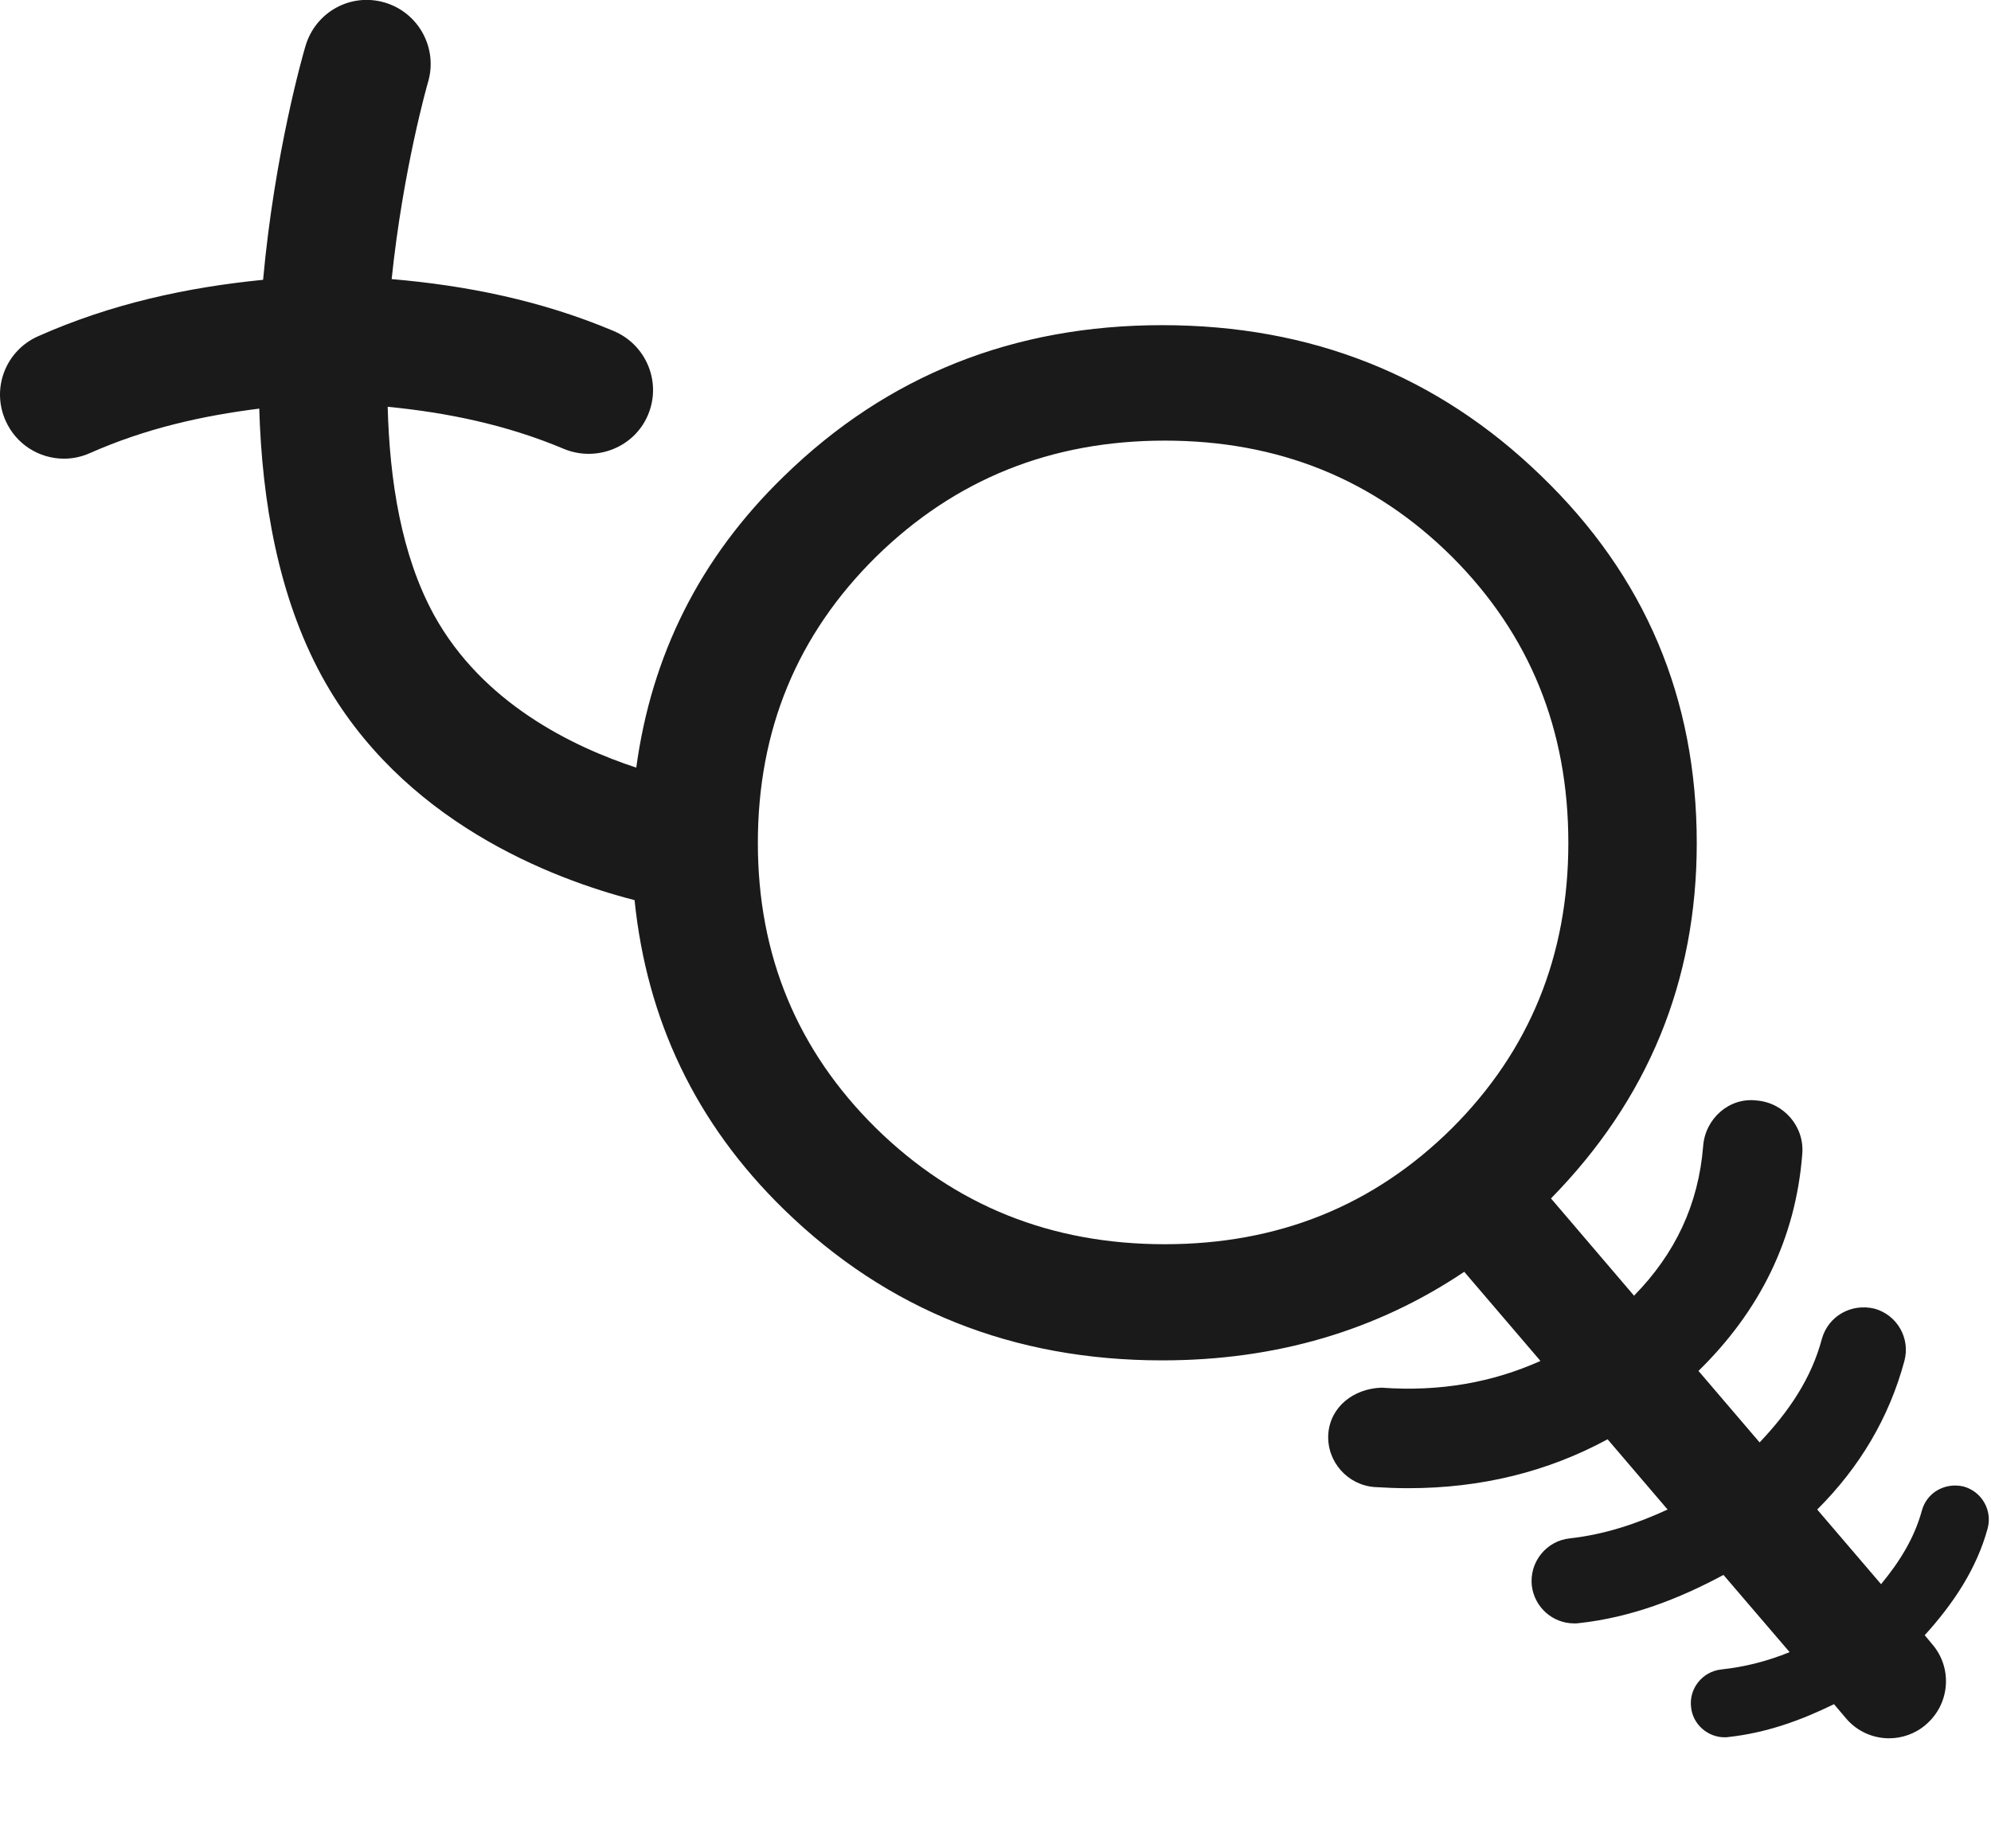 <?xml version="1.0" encoding="utf-8"?>
<!-- Generator: Adobe Illustrator 15.1.0, SVG Export Plug-In . SVG Version: 6.00 Build 0)  -->
<!DOCTYPE svg PUBLIC "-//W3C//DTD SVG 1.1//EN" "http://www.w3.org/Graphics/SVG/1.1/DTD/svg11.dtd">
<svg version="1.1" id="Layer_1" xmlns="http://www.w3.org/2000/svg" xmlns:xlink="http://www.w3.org/1999/xlink" x="0px" y="0px"
	 width="14px" height="13px" viewBox="0 0 14 13" enable-background="new 0 0 14 13" xml:space="preserve">
<path fill="#1A1A1A" d="M13.534,11.501c0.201-0.222,0.365-0.466,0.443-0.753c0.033-0.128-0.043-0.258-0.17-0.293
	c-0.131-0.03-0.258,0.042-0.293,0.169c-0.053,0.195-0.158,0.362-0.287,0.518l-0.449-0.525c0.299-0.298,0.506-0.647,0.613-1.045
	c0.043-0.16-0.051-0.324-0.211-0.368c-0.164-0.039-0.324,0.053-0.369,0.212c-0.074,0.28-0.234,0.514-0.438,0.729l-0.43-0.503
	c0.43-0.42,0.684-0.929,0.73-1.526c0.016-0.192-0.129-0.361-0.322-0.376c-0.193-0.023-0.361,0.129-0.375,0.321
	c-0.033,0.412-0.197,0.757-0.486,1.052l-0.584-0.684c0.679-0.693,1.025-1.523,1.025-2.499c0-1.019-0.363-1.878-1.093-2.582
	C10.11,2.641,9.221,2.287,8.172,2.287c-1.045,0-1.933,0.354-2.658,1.061c-0.596,0.577-0.933,1.264-1.04,2.051
	C4.025,5.251,3.393,4.946,3.051,4.324c-0.229-0.42-0.311-0.942-0.325-1.463c0.417,0.041,0.833,0.125,1.241,0.297
	c0.227,0.093,0.494-0.011,0.59-0.241c0.096-0.229-0.012-0.492-0.242-0.589C3.803,2.112,3.278,2.008,2.754,1.963
	c0.08-0.77,0.252-1.374,0.256-1.386c0.07-0.238-0.066-0.488-0.304-0.559C2.465-0.053,2.218,0.085,2.148,0.324
	C2.131,0.38,1.931,1.077,1.85,1.968C1.317,2.021,0.785,2.135,0.268,2.365c-0.228,0.101-0.33,0.366-0.229,0.593
	C0.113,3.126,0.277,3.226,0.45,3.226c0.062,0,0.123-0.013,0.182-0.039c0.39-0.173,0.79-0.263,1.191-0.313
	c0.019,0.649,0.134,1.321,0.44,1.882c0.558,1.021,1.614,1.424,2.199,1.575c0.086,0.837,0.425,1.566,1.052,2.177
	c0.726,0.707,1.613,1.06,2.658,1.06c0.802,0,1.509-0.21,2.124-0.623l0.536,0.627C10.497,9.722,10.129,9.79,9.713,9.76
	C9.518,9.767,9.354,9.894,9.34,10.086c-0.012,0.193,0.135,0.359,0.326,0.373c0.08,0.005,0.158,0.008,0.236,0.008
	c0.512,0,0.98-0.115,1.402-0.344l0.422,0.494c-0.217,0.1-0.443,0.176-0.689,0.203c-0.164,0.018-0.283,0.166-0.266,0.331
	c0.018,0.153,0.146,0.267,0.299,0.267c0.01,0,0.021,0,0.033-0.002c0.367-0.04,0.701-0.17,1.016-0.339l0.465,0.543
	c-0.152,0.062-0.312,0.104-0.482,0.122c-0.131,0.015-0.227,0.134-0.211,0.265c0.012,0.121,0.117,0.212,0.236,0.212
	c0.01,0,0.018,0,0.027-0.002c0.266-0.029,0.51-0.117,0.742-0.231l0.084,0.099c0.078,0.093,0.191,0.141,0.303,0.141
	c0.092,0,0.186-0.032,0.26-0.097c0.168-0.144,0.188-0.396,0.045-0.563L13.534,11.501z M6.159,7.934
	c-0.553-0.546-0.83-1.215-0.83-2.005c0-0.797,0.277-1.465,0.83-2.012C6.715,3.371,7.391,3.099,8.19,3.099s1.471,0.271,2.021,0.818
	c0.546,0.547,0.817,1.215,0.817,2.012c0,0.79-0.271,1.459-0.817,2.005C9.661,8.48,8.989,8.751,8.19,8.751S6.715,8.48,6.159,7.934z"
	/>
</svg>
